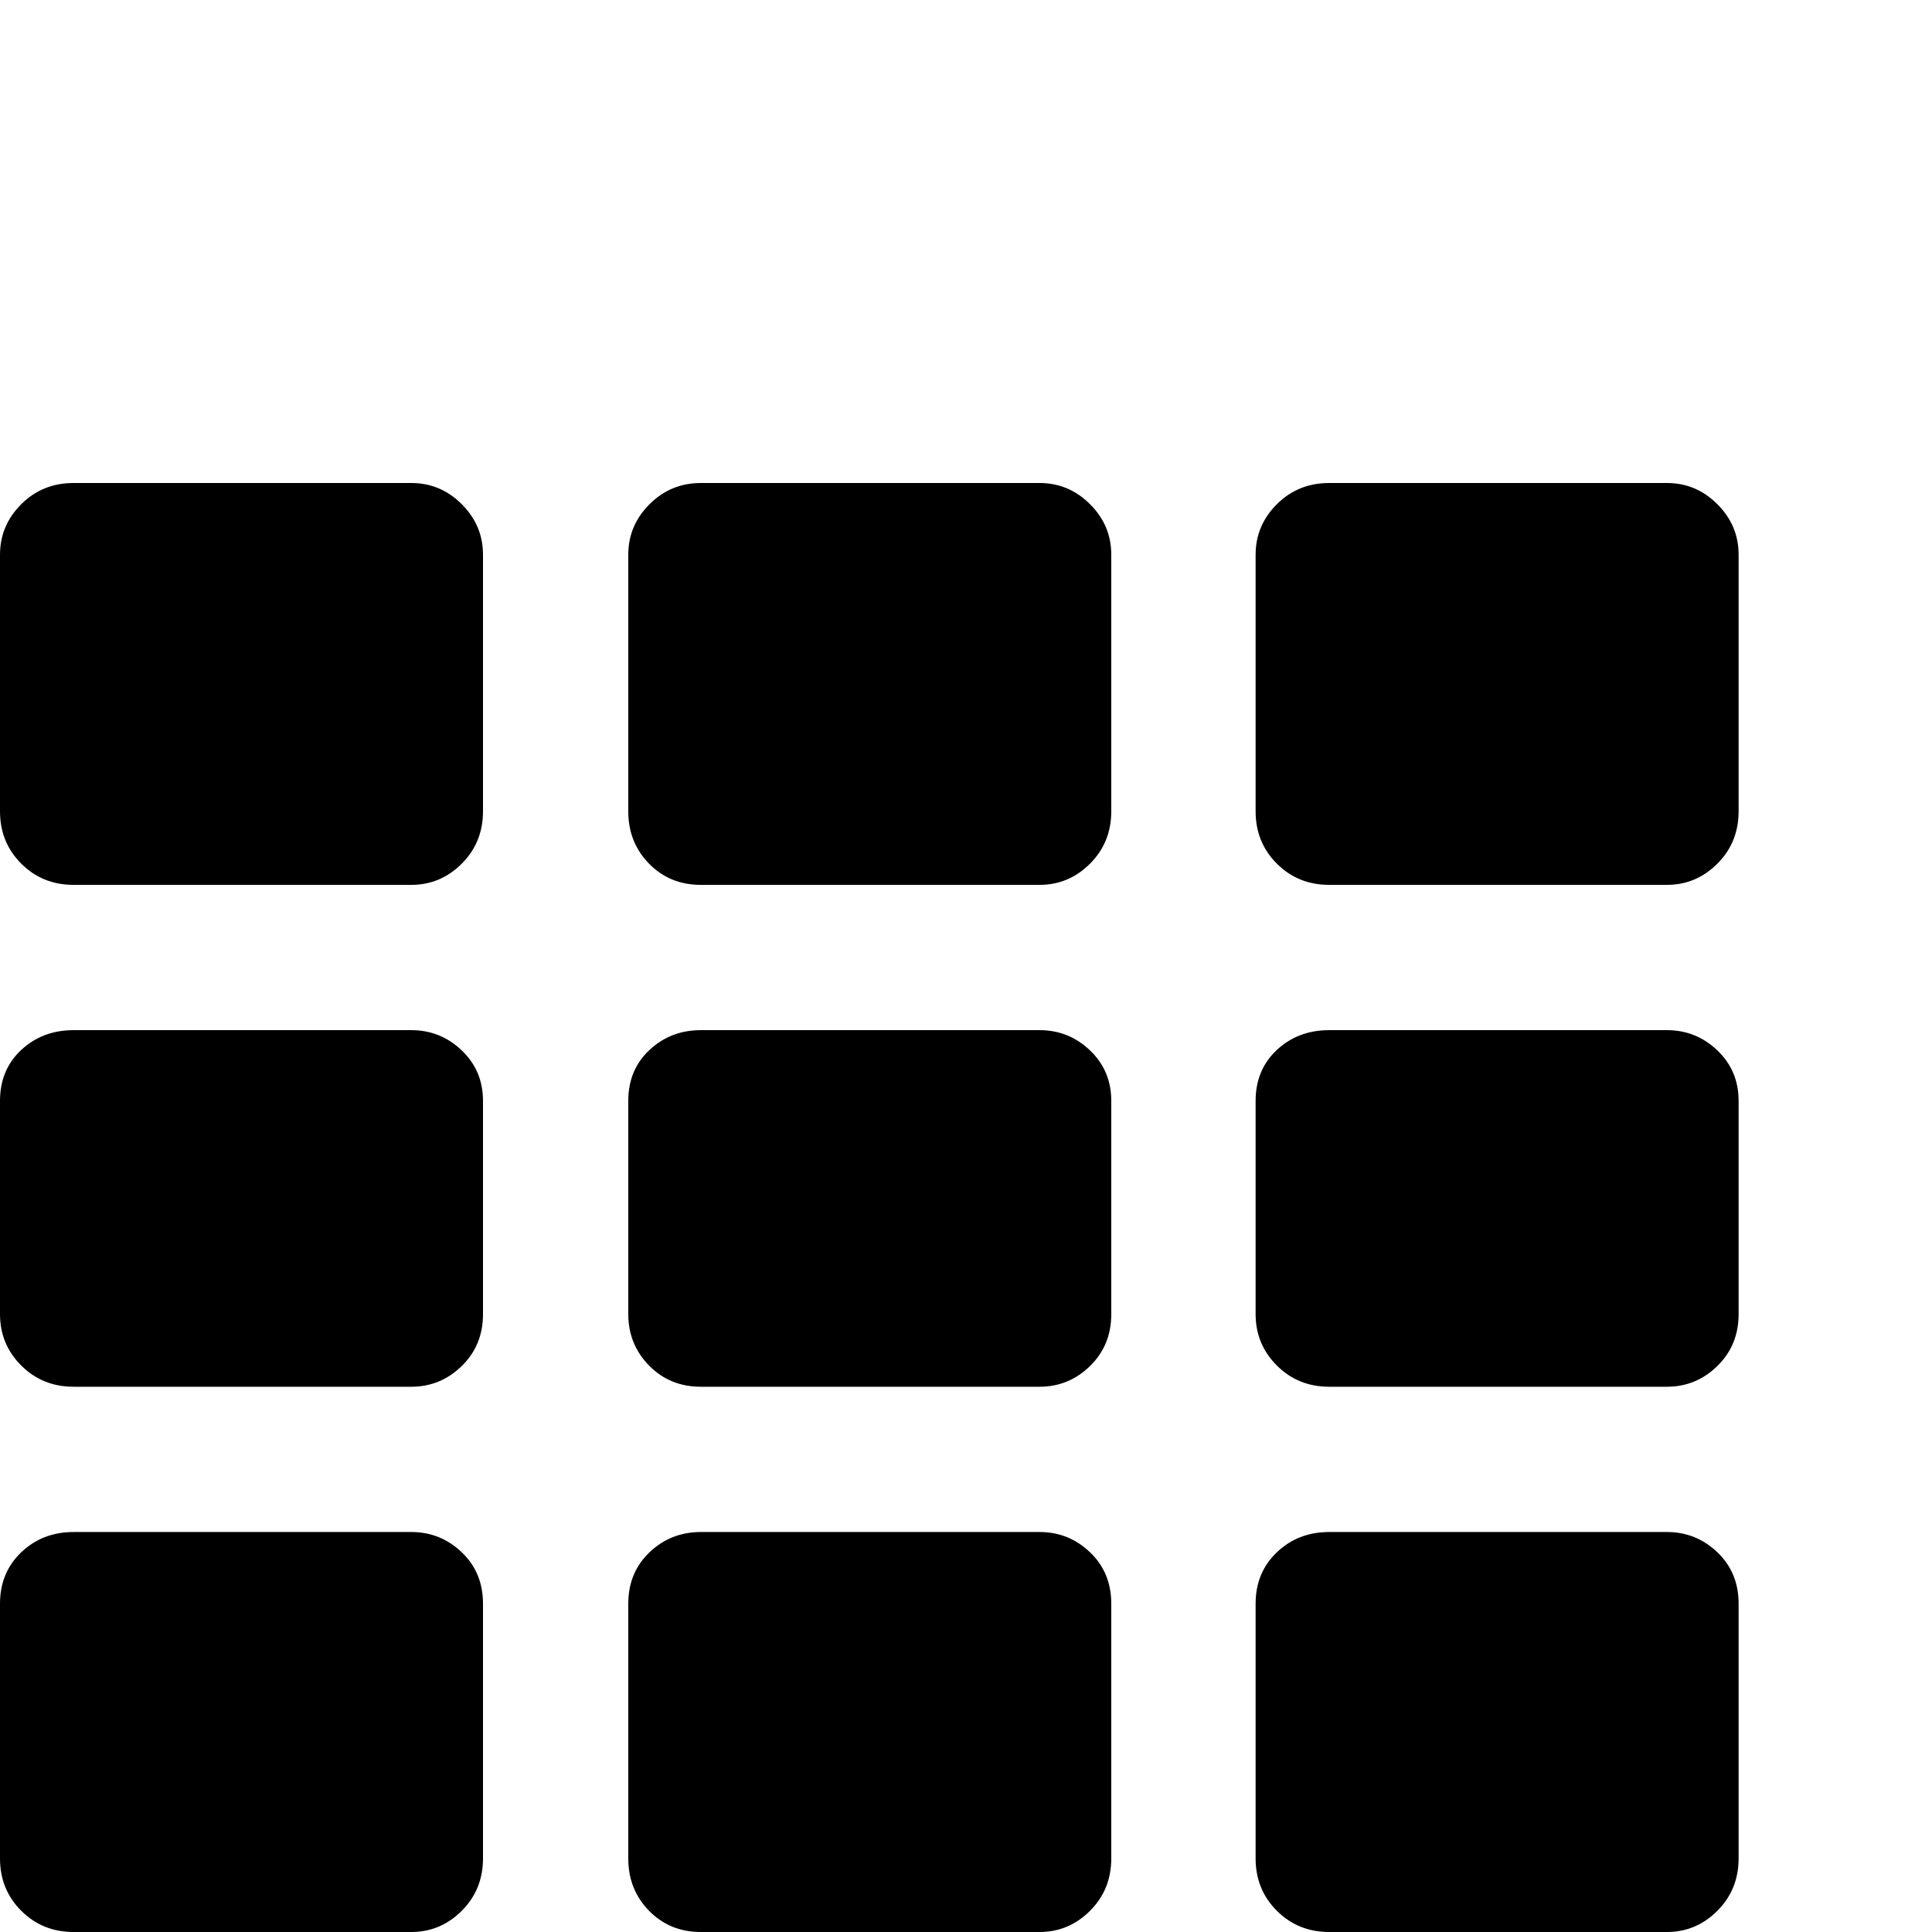 <?xml version="1.0" standalone="no"?>
<!DOCTYPE svg PUBLIC "-//W3C//DTD SVG 1.1//EN" "http://www.w3.org/Graphics/SVG/1.1/DTD/svg11.dtd" >
<svg viewBox="0 -512 2048 2048">
  <g transform="matrix(1 0 0 -1 0 1536)">
   <path fill="currentColor"
d="M0 78v270q0 33 22.5 54.5t55.5 21.5h358q31 0 53.5 -21.5t22.5 -54.5v-270q0 -33 -22.5 -55.5t-53.5 -22.5h-358q-33 0 -55.5 22.5t-22.5 55.5zM0 655v226q0 33 22.5 54t55.5 21h358q31 0 53.5 -21.5t22.5 -53.5v-226q0 -33 -22.5 -55t-53.5 -22h-358q-33 0 -55.5 22.5
t-22.5 54.5zM0 1188v272q0 31 22.5 53.5t55.5 22.5h358q31 0 53.5 -22.5t22.5 -53.5v-272q0 -33 -22.5 -55.5t-53.5 -22.5h-358q-33 0 -55.5 22.5t-22.5 55.5zM666 78v270q0 33 22.5 54.5t54.5 21.5h359q31 0 53.5 -21.5t22.5 -54.5v-270q0 -33 -22.5 -55.5t-53.5 -22.5
h-359q-33 0 -55 22.5t-22 55.5zM666 655v226q0 33 22.5 54t54.5 21h359q31 0 53.5 -21.5t22.5 -53.5v-226q0 -33 -22.5 -55t-53.5 -22h-359q-33 0 -55 22.5t-22 54.5zM666 1188v272q0 31 22.5 53.5t54.5 22.5h359q31 0 53.5 -22.5t22.5 -53.5v-272q0 -33 -22.5 -55.5
t-53.5 -22.5h-359q-33 0 -55 22.5t-22 55.5zM1331 78v270q0 33 22.5 54.5t55.5 21.5h358q31 0 53.5 -21.5t22.5 -54.5v-270q0 -33 -22.5 -55.5t-53.5 -22.5h-358q-33 0 -55.5 22.5t-22.5 55.5zM1331 655v226q0 33 22.5 54t55.5 21h358q31 0 53.5 -21.5t22.5 -53.5v-226
q0 -33 -22.5 -55t-53.5 -22h-358q-33 0 -55.5 22.5t-22.5 54.5zM1331 1188v272q0 31 22.5 53.5t55.5 22.5h358q31 0 53.5 -22.5t22.5 -53.5v-272q0 -33 -22.5 -55.5t-53.5 -22.5h-358q-33 0 -55.5 22.5t-22.5 55.5z" />
  </g>

</svg>
